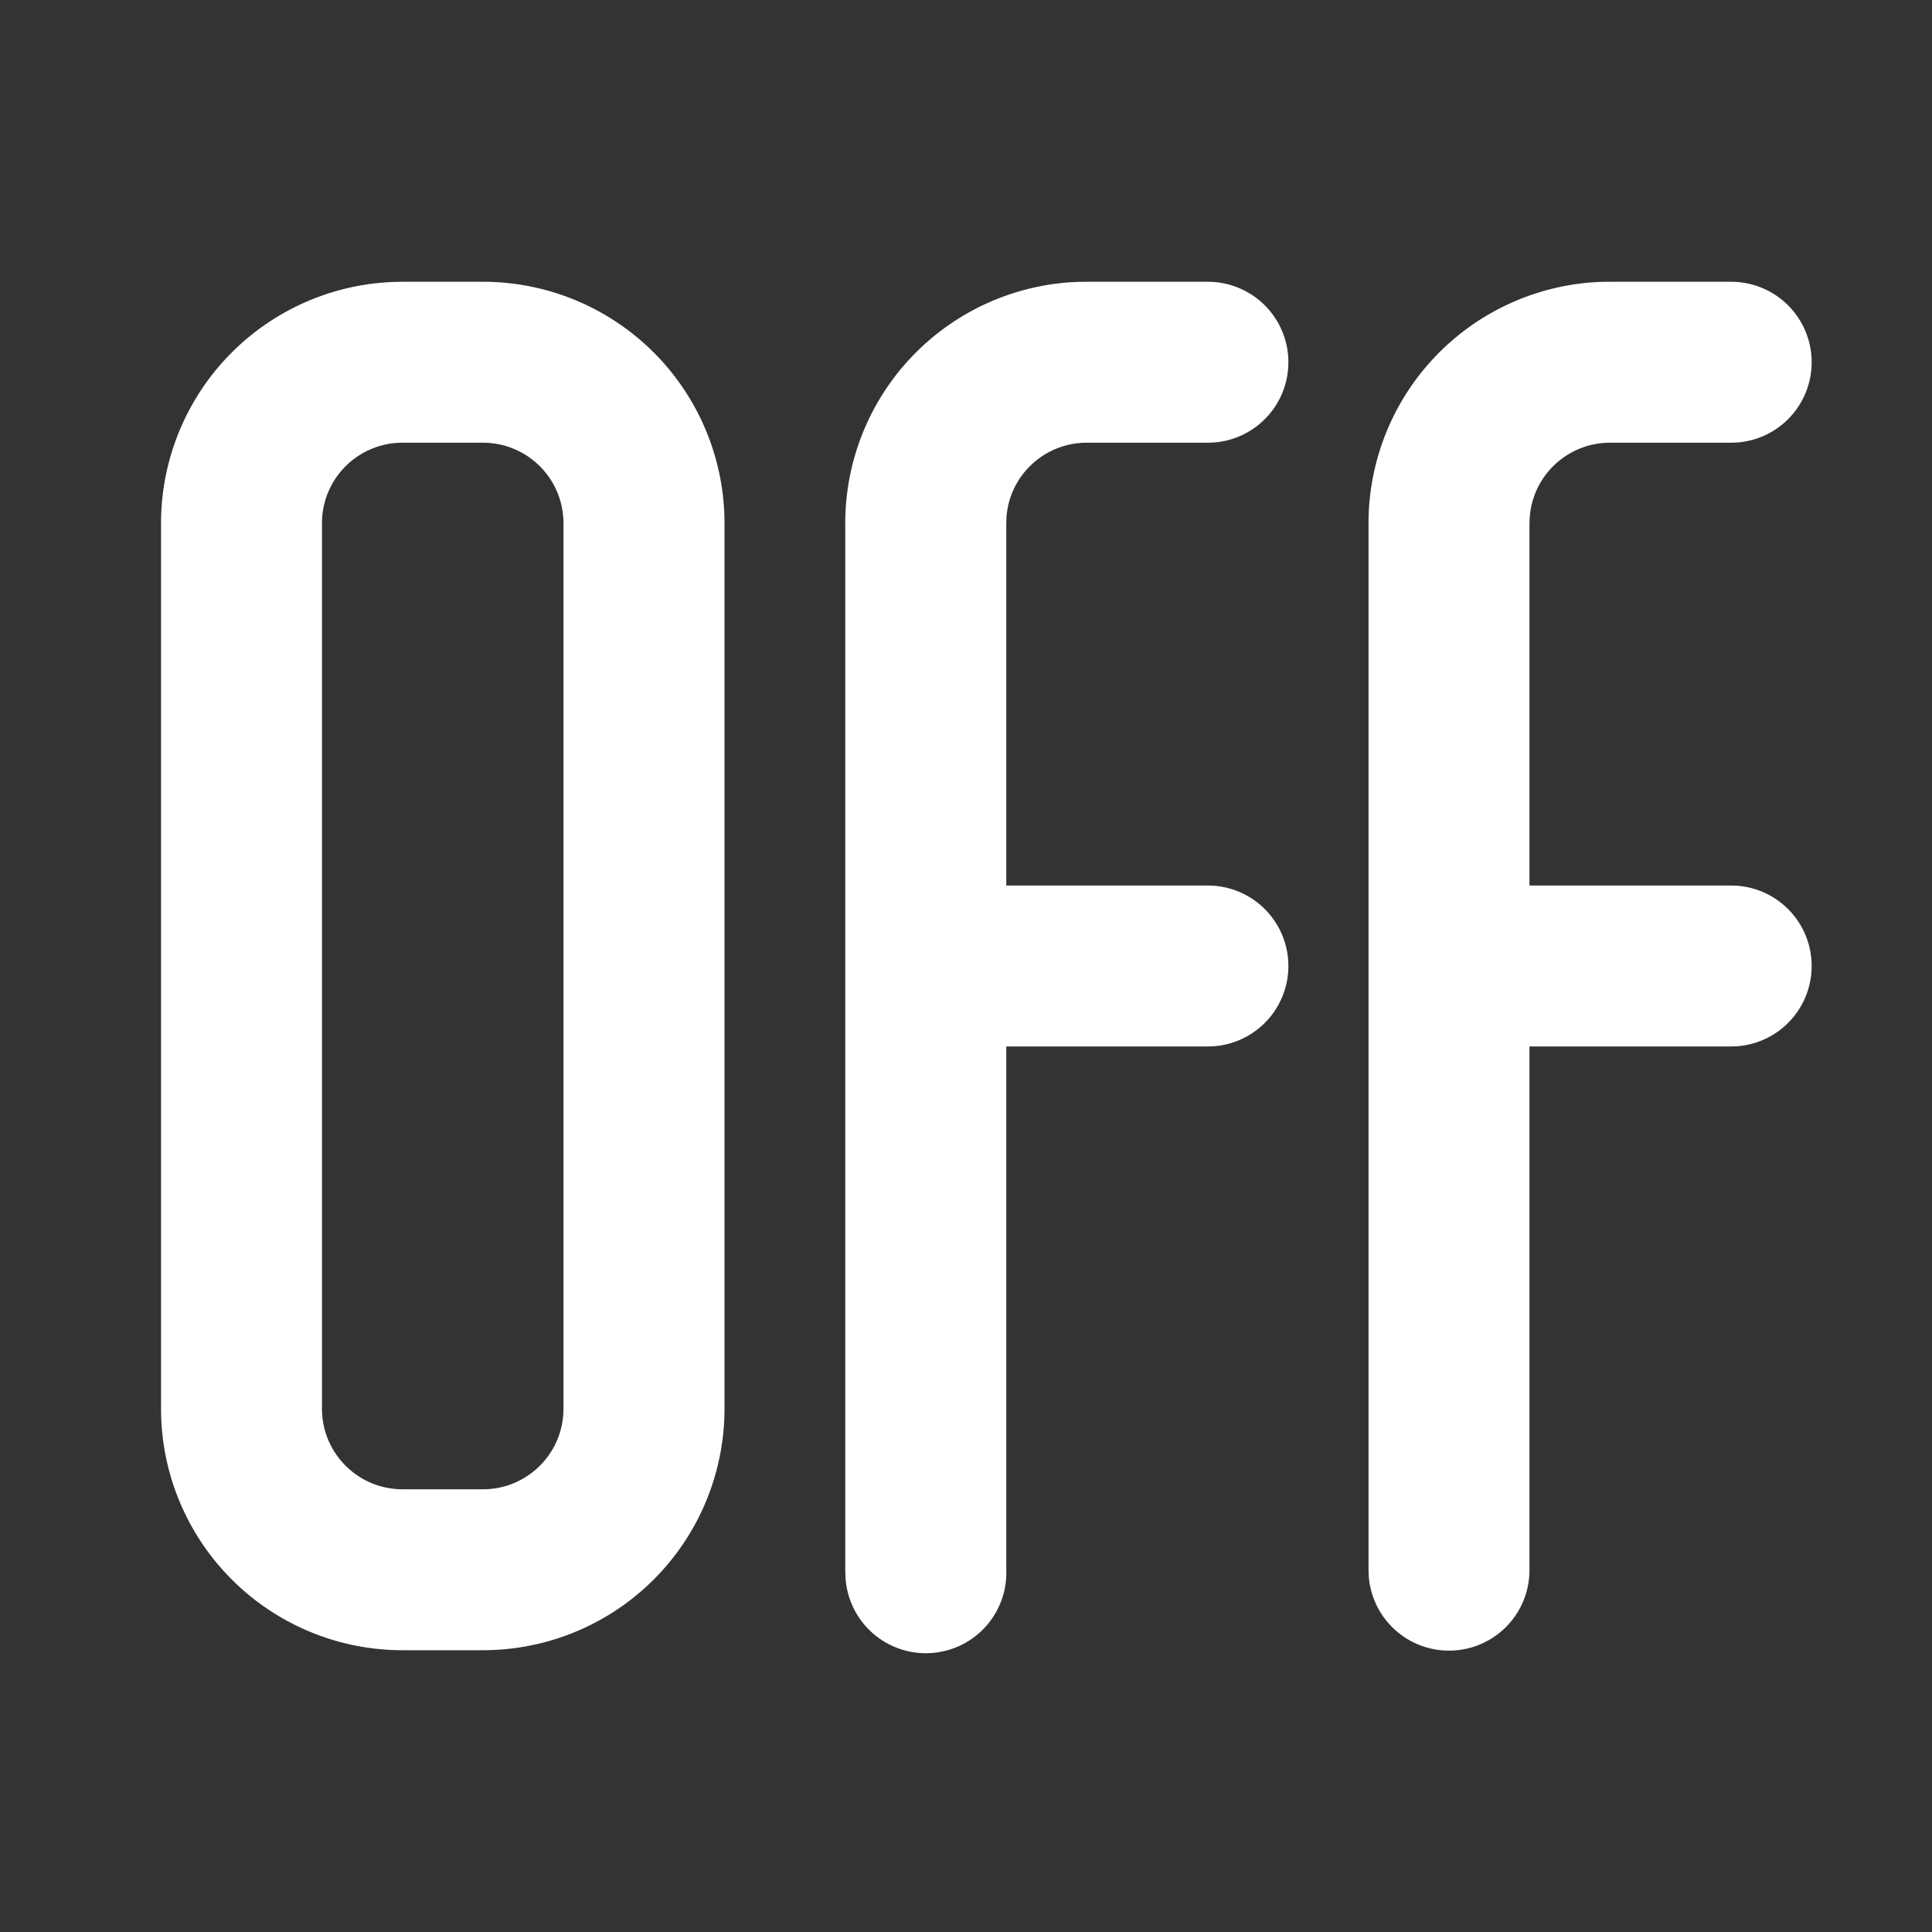 <?xml version="1.0" standalone="no"?><!DOCTYPE svg PUBLIC "-//W3C//DTD SVG 1.1//EN" "http://www.w3.org/Graphics/SVG/1.1/DTD/svg11.dtd"><svg t="1626248415955" class="icon" viewBox="0 0 1024 1024" version="1.1" xmlns="http://www.w3.org/2000/svg" p-id="2415" width="200" height="200" data-spm-anchor-id="a313x.7781069.0.i4" xmlns:xlink="http://www.w3.org/1999/xlink"><rect x="0" y="0" width="1024" height="1024" fill="#333333" stroke="none"/><defs><style type="text/css"></style></defs><path d="M640 149.35a42.65 42.65 0 0 1 3.174 85.197l-3.174 0.102h-64c-22.528 0-40.96 17.408-42.547 39.475l-0.102 3.226v192H640a42.65 42.65 0 0 1 3.174 85.197l-3.174 0.102h-106.65v277.35a42.65 42.65 0 0 1-85.248 3.174l-0.102-3.174V277.35a128 128 0 0 1 123.187-127.949l4.813-0.051h64z m277.35 0a42.65 42.65 0 0 1 3.174 85.197l-3.174 0.102h-64c-22.528 0-40.96 17.408-42.547 39.475l-0.154 3.226v192h106.701a42.65 42.65 0 0 1 3.174 85.197l-3.174 0.102h-106.701v277.35a42.65 42.65 0 0 1-85.197 3.174l-0.102-3.174V277.35a128 128 0 0 1 123.187-127.949l4.813-0.051h64zM256 149.35a128 128 0 0 1 128 128v469.299a128 128 0 0 1-128 128h-42.65a128 128 0 0 1-128-128V277.35a128 128 0 0 1 128-128z m0 85.299h-42.65a42.65 42.65 0 0 0-42.701 42.701v469.299c0 23.552 19.098 42.701 42.701 42.701H256c23.552 0 42.65-19.098 42.65-42.701V277.35A42.65 42.65 0 0 0 256 234.65z" p-id="2416" fill="#ffffff" data-spm-anchor-id="a313x.7781069.0.i2" class=""></path></svg>